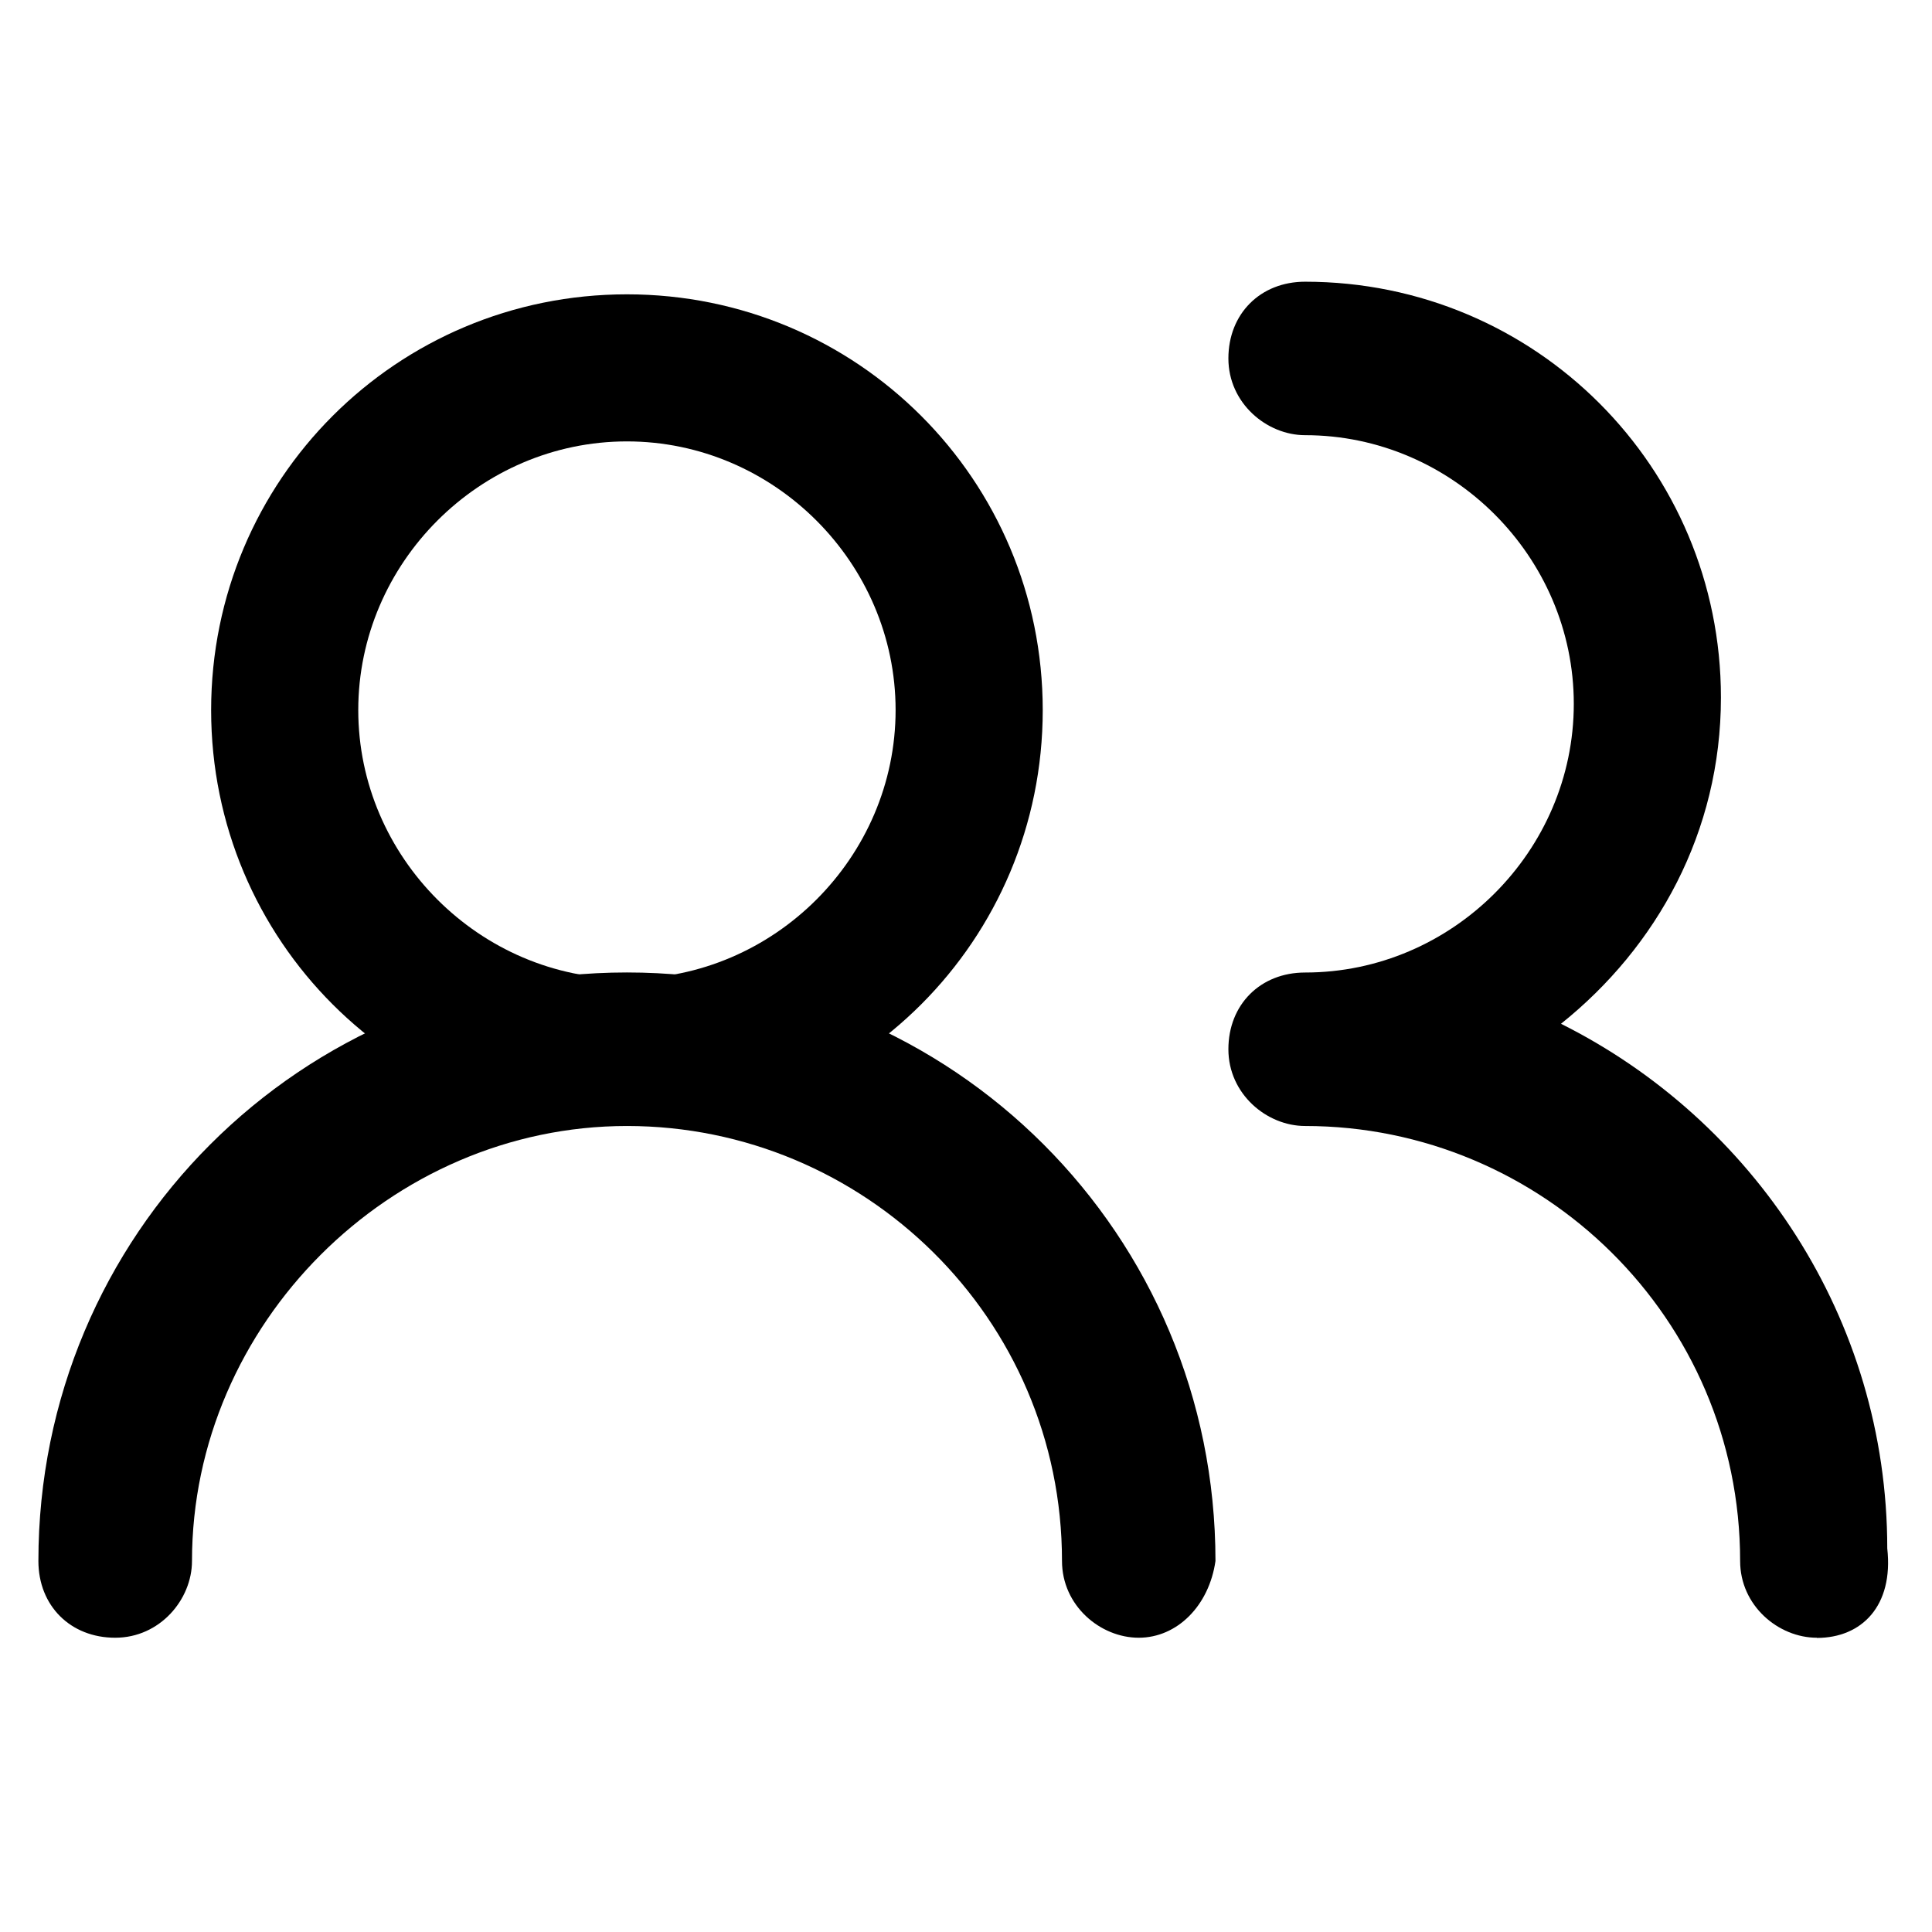 <svg  xmlns="http://www.w3.org/2000/svg" viewBox="0 0 32 32">
<path d="M18.861 27.126c-0.636 0-1.271-0.53-1.271-1.271 0-4.027-3.285-7.205-7.205-7.205s-7.205 3.285-7.205 7.205c0 0.636-0.53 1.271-1.272 1.271s-1.272-0.53-1.272-1.271c0-5.404 4.344-9.748 9.748-9.748s9.748 4.344 9.748 9.748c-0.106 0.742-0.636 1.271-1.271 1.271z"></path>
<path d="M10.384 18.649c-3.815 0-6.887-3.073-6.887-6.887s3.073-6.887 6.887-6.887 6.887 3.073 6.887 6.887-3.073 6.887-6.887 6.887zM10.384 7.311c-2.437 0-4.45 2.013-4.45 4.45s2.013 4.45 4.45 4.45 4.45-2.013 4.45-4.45-2.013-4.45-4.45-4.45z"></path>
<path d="M30.093 27.126c-0.636 0-1.271-0.53-1.271-1.271 0-4.027-3.285-7.205-7.205-7.205-0.636 0-1.271-0.53-1.271-1.271s0.53-1.271 1.271-1.271c2.437 0 4.45-2.013 4.45-4.45s-2.013-4.45-4.45-4.45c-0.636 0-1.271-0.53-1.271-1.271s0.53-1.271 1.271-1.271c3.815 0 6.887 3.073 6.887 6.887 0 2.225-1.060 4.133-2.649 5.404 3.179 1.589 5.404 4.874 5.404 8.689 0.106 0.954-0.424 1.483-1.166 1.483z"></path>
</svg>